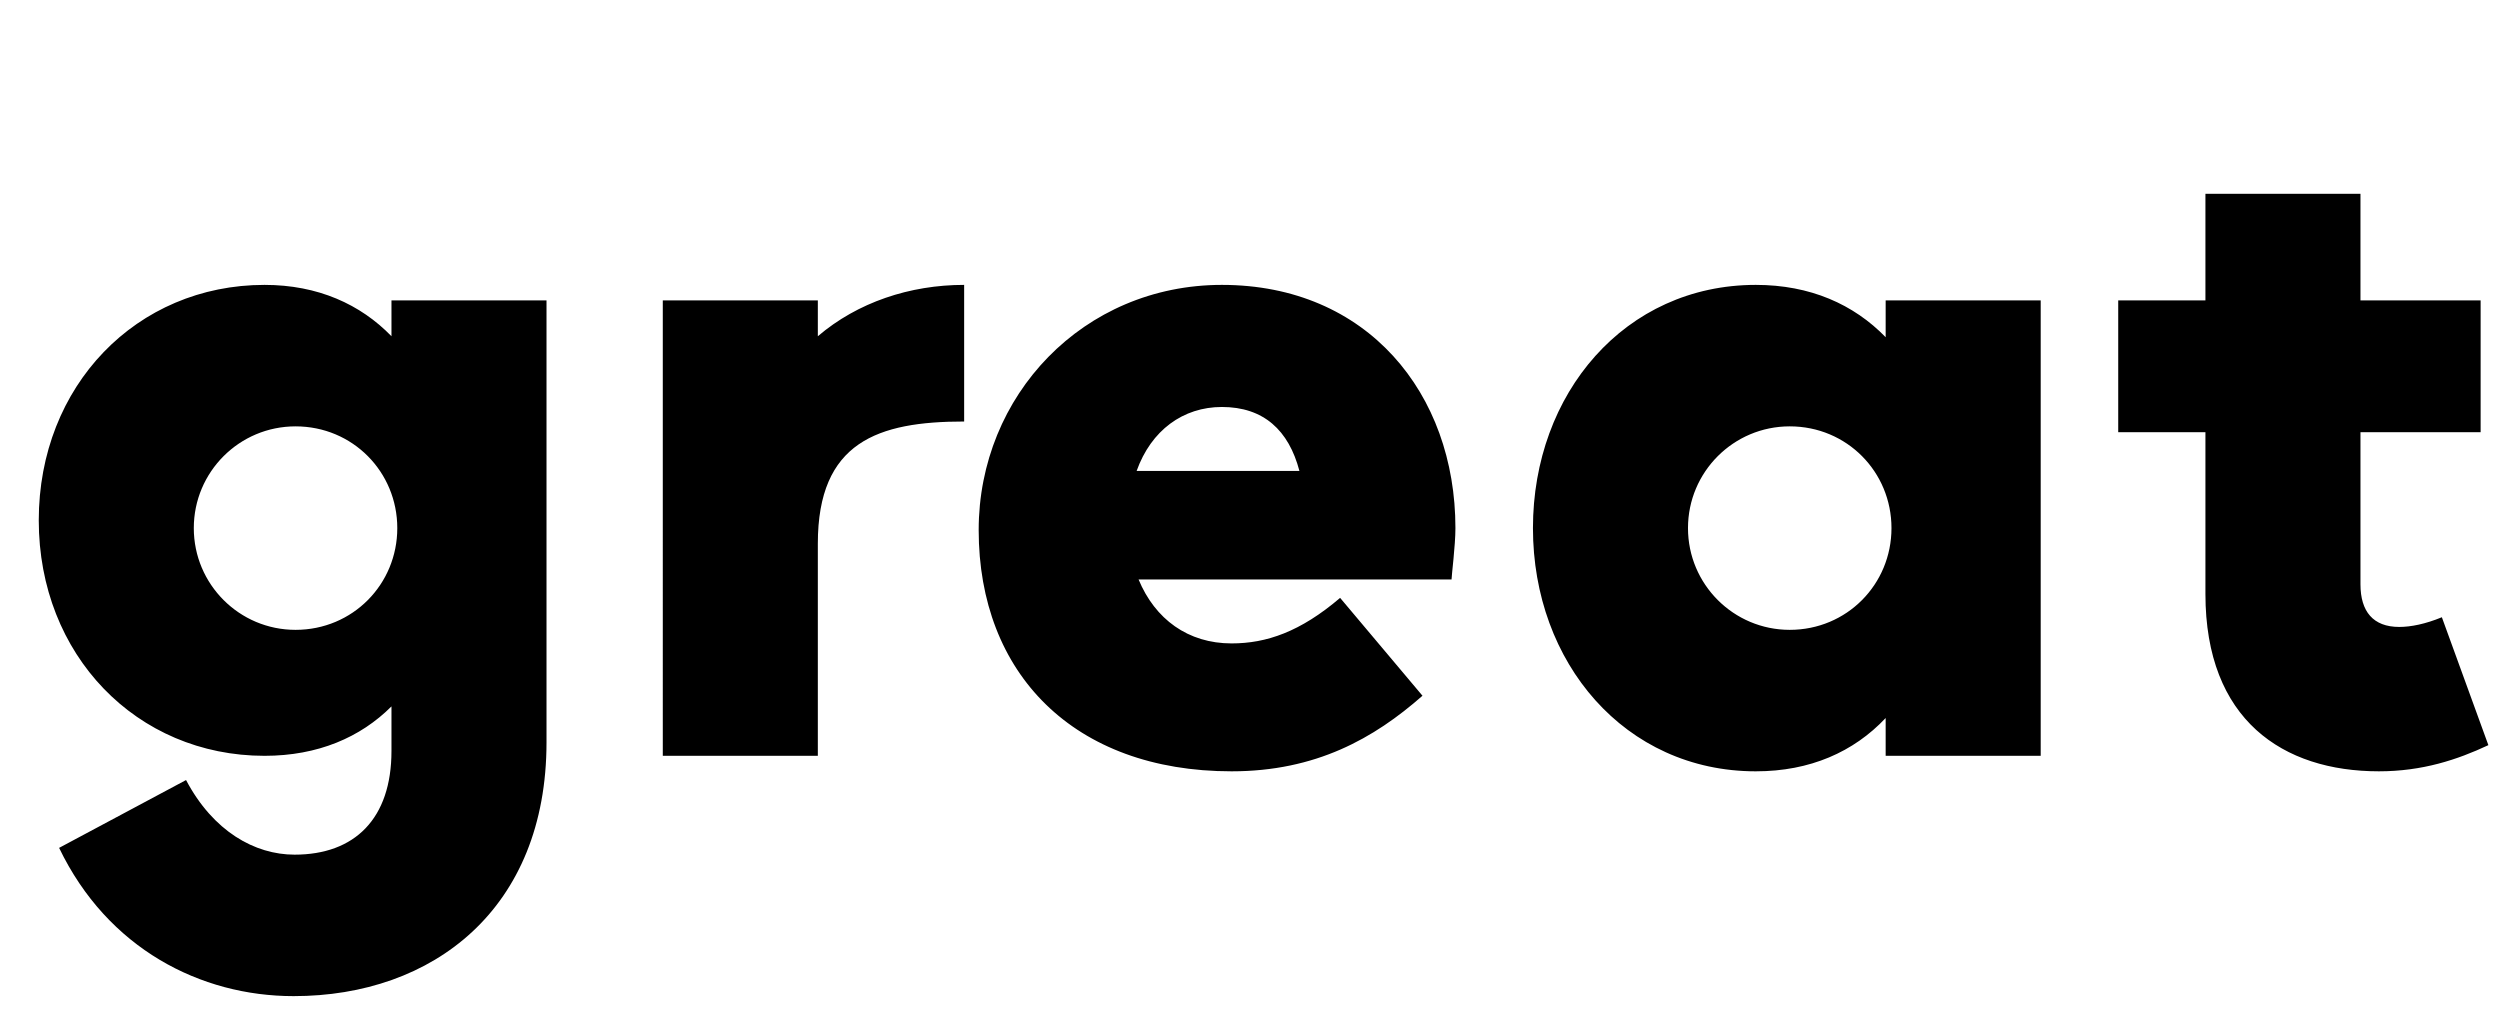 <svg width="2580" height="1064.002" xmlns="http://www.w3.org/2000/svg"><path d="M273 780.002c55 0 99-19 131-51v46c0 70-38 107-100 107-41 0-84-24-112-77l-131 70c50 104 146 153 242 153 144 0 261-90 261-262v-456H404v37c-32-33-76-53-131-53-132 0-233 104-233 243s101 243 233 243zm32-340c59 0 105 47 105 105s-46 105-105 105c-58 0-105-47-105-105s47-105 105-105zm379 340h160v-219c0-105 62-126 151-126v-141c-56 0-110 18-151 53v-37H684zm587 16c87 0 147-34 197-78l-85-101c-41 35-76 47-112 47-45 0-79-25-96-66h323c0-4 4-35 4-53 0-139-91-251-241-251-143 0-251 114-251 253 0 148 98 249 261 249zm-98-310c15-42 48-66 88-66 43 0 69 24 80 66zm639 310c56 0 101-20 134-55v39h160v-470h-160v38c-33-34-78-54-134-54-135 0-230 112-230 251s95 251 230 251zm-70-251c0-58 47-105 105-105 59 0 105 47 105 105s-46 105-105 105c-58 0-105-47-105-105zm534-99v167c0 130 80 183 179 183 45 0 81-12 113-27l-48-132c-17 7-32 10-44 10-27 0-40-16-40-44v-157h124v-136h-124v-110h-160v110h-90v136zm0 0"/></svg>